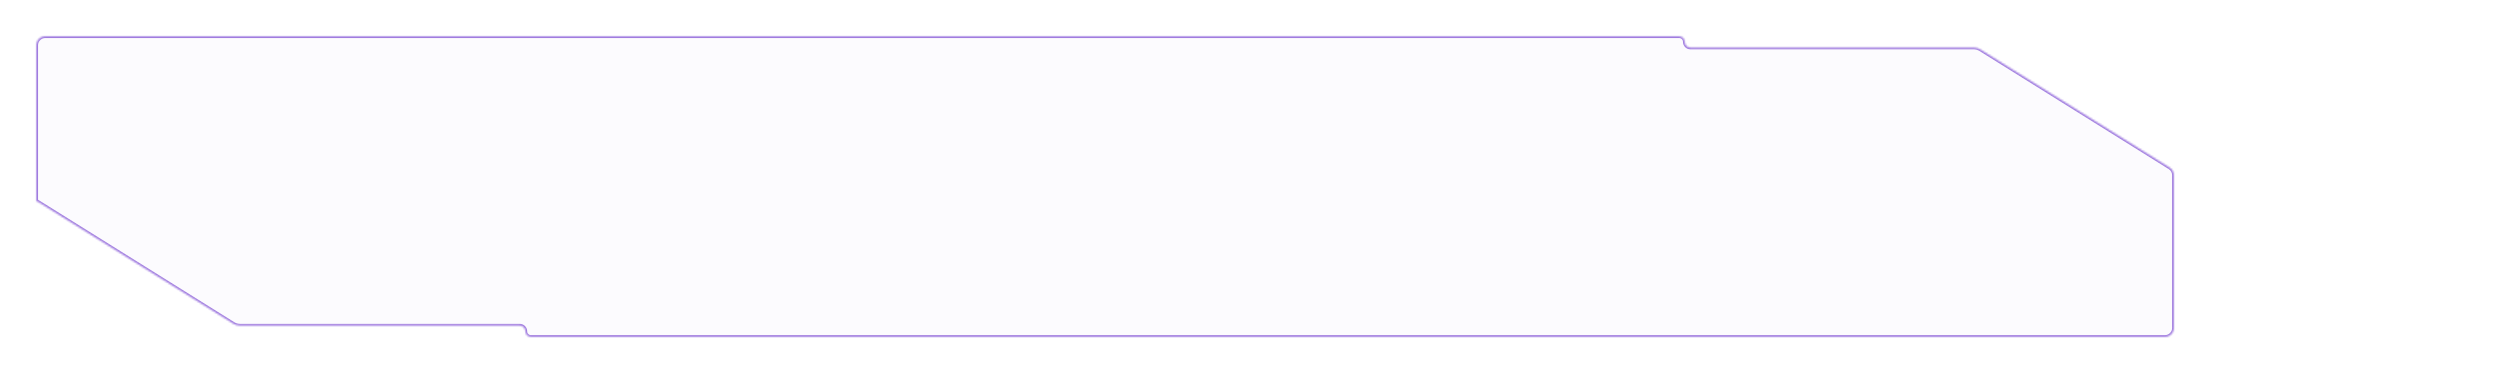 <svg width="1380" height="206" viewBox="0 0 1380 206" fill="none" xmlns="http://www.w3.org/2000/svg">
    <g filter="url(#filter0_d_2129_2804)">
        <mask id="path-1-inside-1_2129_2804" fill="white">
            <path fill-rule="evenodd" clip-rule="evenodd"
                  d="M930 23.12C930 21.397 928.603 20 926.88 20H25C22.239 20 20 22.239 20 25V110.987C20 111.178 20.209 111.294 20.371 111.193C20.449 111.144 20.549 111.144 20.627 111.193L128.798 178.698C129.91 179.392 131.194 179.759 132.504 179.759H286.88C288.603 179.759 290 181.156 290 182.88V182.88C290 184.603 291.397 186 293.12 186H1195C1197.76 186 1200 183.761 1200 181V96.727C1200 95.001 1199.11 93.398 1197.65 92.485L1093.2 27.302C1092.09 26.608 1090.8 26.241 1089.49 26.241H933.12C931.397 26.241 930 24.844 930 23.12V23.12Z"/>
        </mask>
        <path fill-rule="evenodd" clip-rule="evenodd"
              d="M930 23.12C930 21.397 928.603 20 926.88 20H25C22.239 20 20 22.239 20 25V110.987C20 111.178 20.209 111.294 20.371 111.193C20.449 111.144 20.549 111.144 20.627 111.193L128.798 178.698C129.91 179.392 131.194 179.759 132.504 179.759H286.88C288.603 179.759 290 181.156 290 182.88V182.88C290 184.603 291.397 186 293.12 186H1195C1197.76 186 1200 183.761 1200 181V96.727C1200 95.001 1199.11 93.398 1197.65 92.485L1093.2 27.302C1092.09 26.608 1090.8 26.241 1089.49 26.241H933.12C931.397 26.241 930 24.844 930 23.12V23.12Z"
              fill="#E3DAF0" fill-opacity="0.1" shape-rendering="crispEdges"/>
        <path d="M20.371 111.193L19.841 110.344L19.841 110.345L20.371 111.193ZM20.627 111.193L20.098 112.041L20.098 112.041L20.627 111.193ZM1197.65 92.485L1197.12 93.333L1197.12 93.333L1197.65 92.485ZM1093.2 27.302L1092.67 28.151L1093.2 27.302ZM128.798 178.698L129.327 177.85L128.798 178.698ZM25 21H926.88V19H25V21ZM21 25C21 22.791 22.791 21 25 21V19C21.686 19 19 21.686 19 25H21ZM21 110.987V25H19V110.987H21ZM19.841 110.345C20.346 110.03 21 110.392 21 110.987H19C19 111.963 20.073 112.558 20.9 112.041L19.841 110.345ZM21.157 110.345C20.754 110.093 20.244 110.093 19.841 110.344L20.9 112.041C20.655 112.194 20.343 112.194 20.098 112.041L21.157 110.345ZM129.327 177.85L21.157 110.345L20.098 112.041L128.269 179.546L129.327 177.85ZM286.88 178.759H132.504V180.759H286.88V178.759ZM1195 185H293.12V187H1195V185ZM1199 181C1199 183.209 1197.21 185 1195 185V187C1198.31 187 1201 184.314 1201 181H1199ZM1199 96.727V181H1201V96.727H1199ZM1197.12 93.333C1198.29 94.064 1199 95.346 1199 96.727H1201C1201 94.656 1199.93 92.732 1198.18 91.636L1197.12 93.333ZM1092.67 28.151L1197.12 93.333L1198.18 91.636L1093.73 26.454L1092.67 28.151ZM1089.49 25.241H933.12V27.241H1089.49V25.241ZM933.12 25.241C931.949 25.241 931 24.291 931 23.12H929C929 25.396 930.845 27.241 933.12 27.241V25.241ZM1093.73 26.454C1092.46 25.661 1090.99 25.241 1089.49 25.241V27.241C1090.61 27.241 1091.72 27.556 1092.67 28.151L1093.73 26.454ZM289 182.88C289 185.155 290.845 187 293.12 187V185C291.949 185 291 184.051 291 182.88H289ZM286.88 180.759C288.051 180.759 289 181.709 289 182.88H291C291 180.604 289.155 178.759 286.88 178.759V180.759ZM128.269 179.546C129.539 180.339 131.006 180.759 132.504 180.759V178.759C131.381 178.759 130.28 178.444 129.327 177.85L128.269 179.546ZM926.88 21C928.051 21 929 21.949 929 23.12H931C931 20.845 929.155 19 926.88 19V21Z"
              fill="#A07CDF" mask="url(#path-1-inside-1_2129_2804)"/>
    </g>
    <defs>
        <filter id="filter0_d_2129_2804" x="0" y="0" width="1220" height="206" filterUnits="userSpaceOnUse"
                color-interpolation-filters="sRGB">
            <feFlood flood-opacity="0" result="BackgroundImageFix"/>
            <feColorMatrix in="SourceAlpha" type="matrix" values="0 0 0 0 0 0 0 0 0 0 0 0 0 0 0 0 0 0 127 0"
                           result="hardAlpha"/>
            <feOffset/>
            <feGaussianBlur stdDeviation="10"/>
            <feComposite in2="hardAlpha" operator="out"/>
            <feColorMatrix type="matrix" values="0 0 0 0 1 0 0 0 0 1 0 0 0 0 1 0 0 0 0.35 0"/>
            <feBlend mode="normal" in2="BackgroundImageFix" result="effect1_dropShadow_2129_2804"/>
            <feBlend mode="normal" in="SourceGraphic" in2="effect1_dropShadow_2129_2804" result="shape"/>
        </filter>
    </defs>
</svg>
